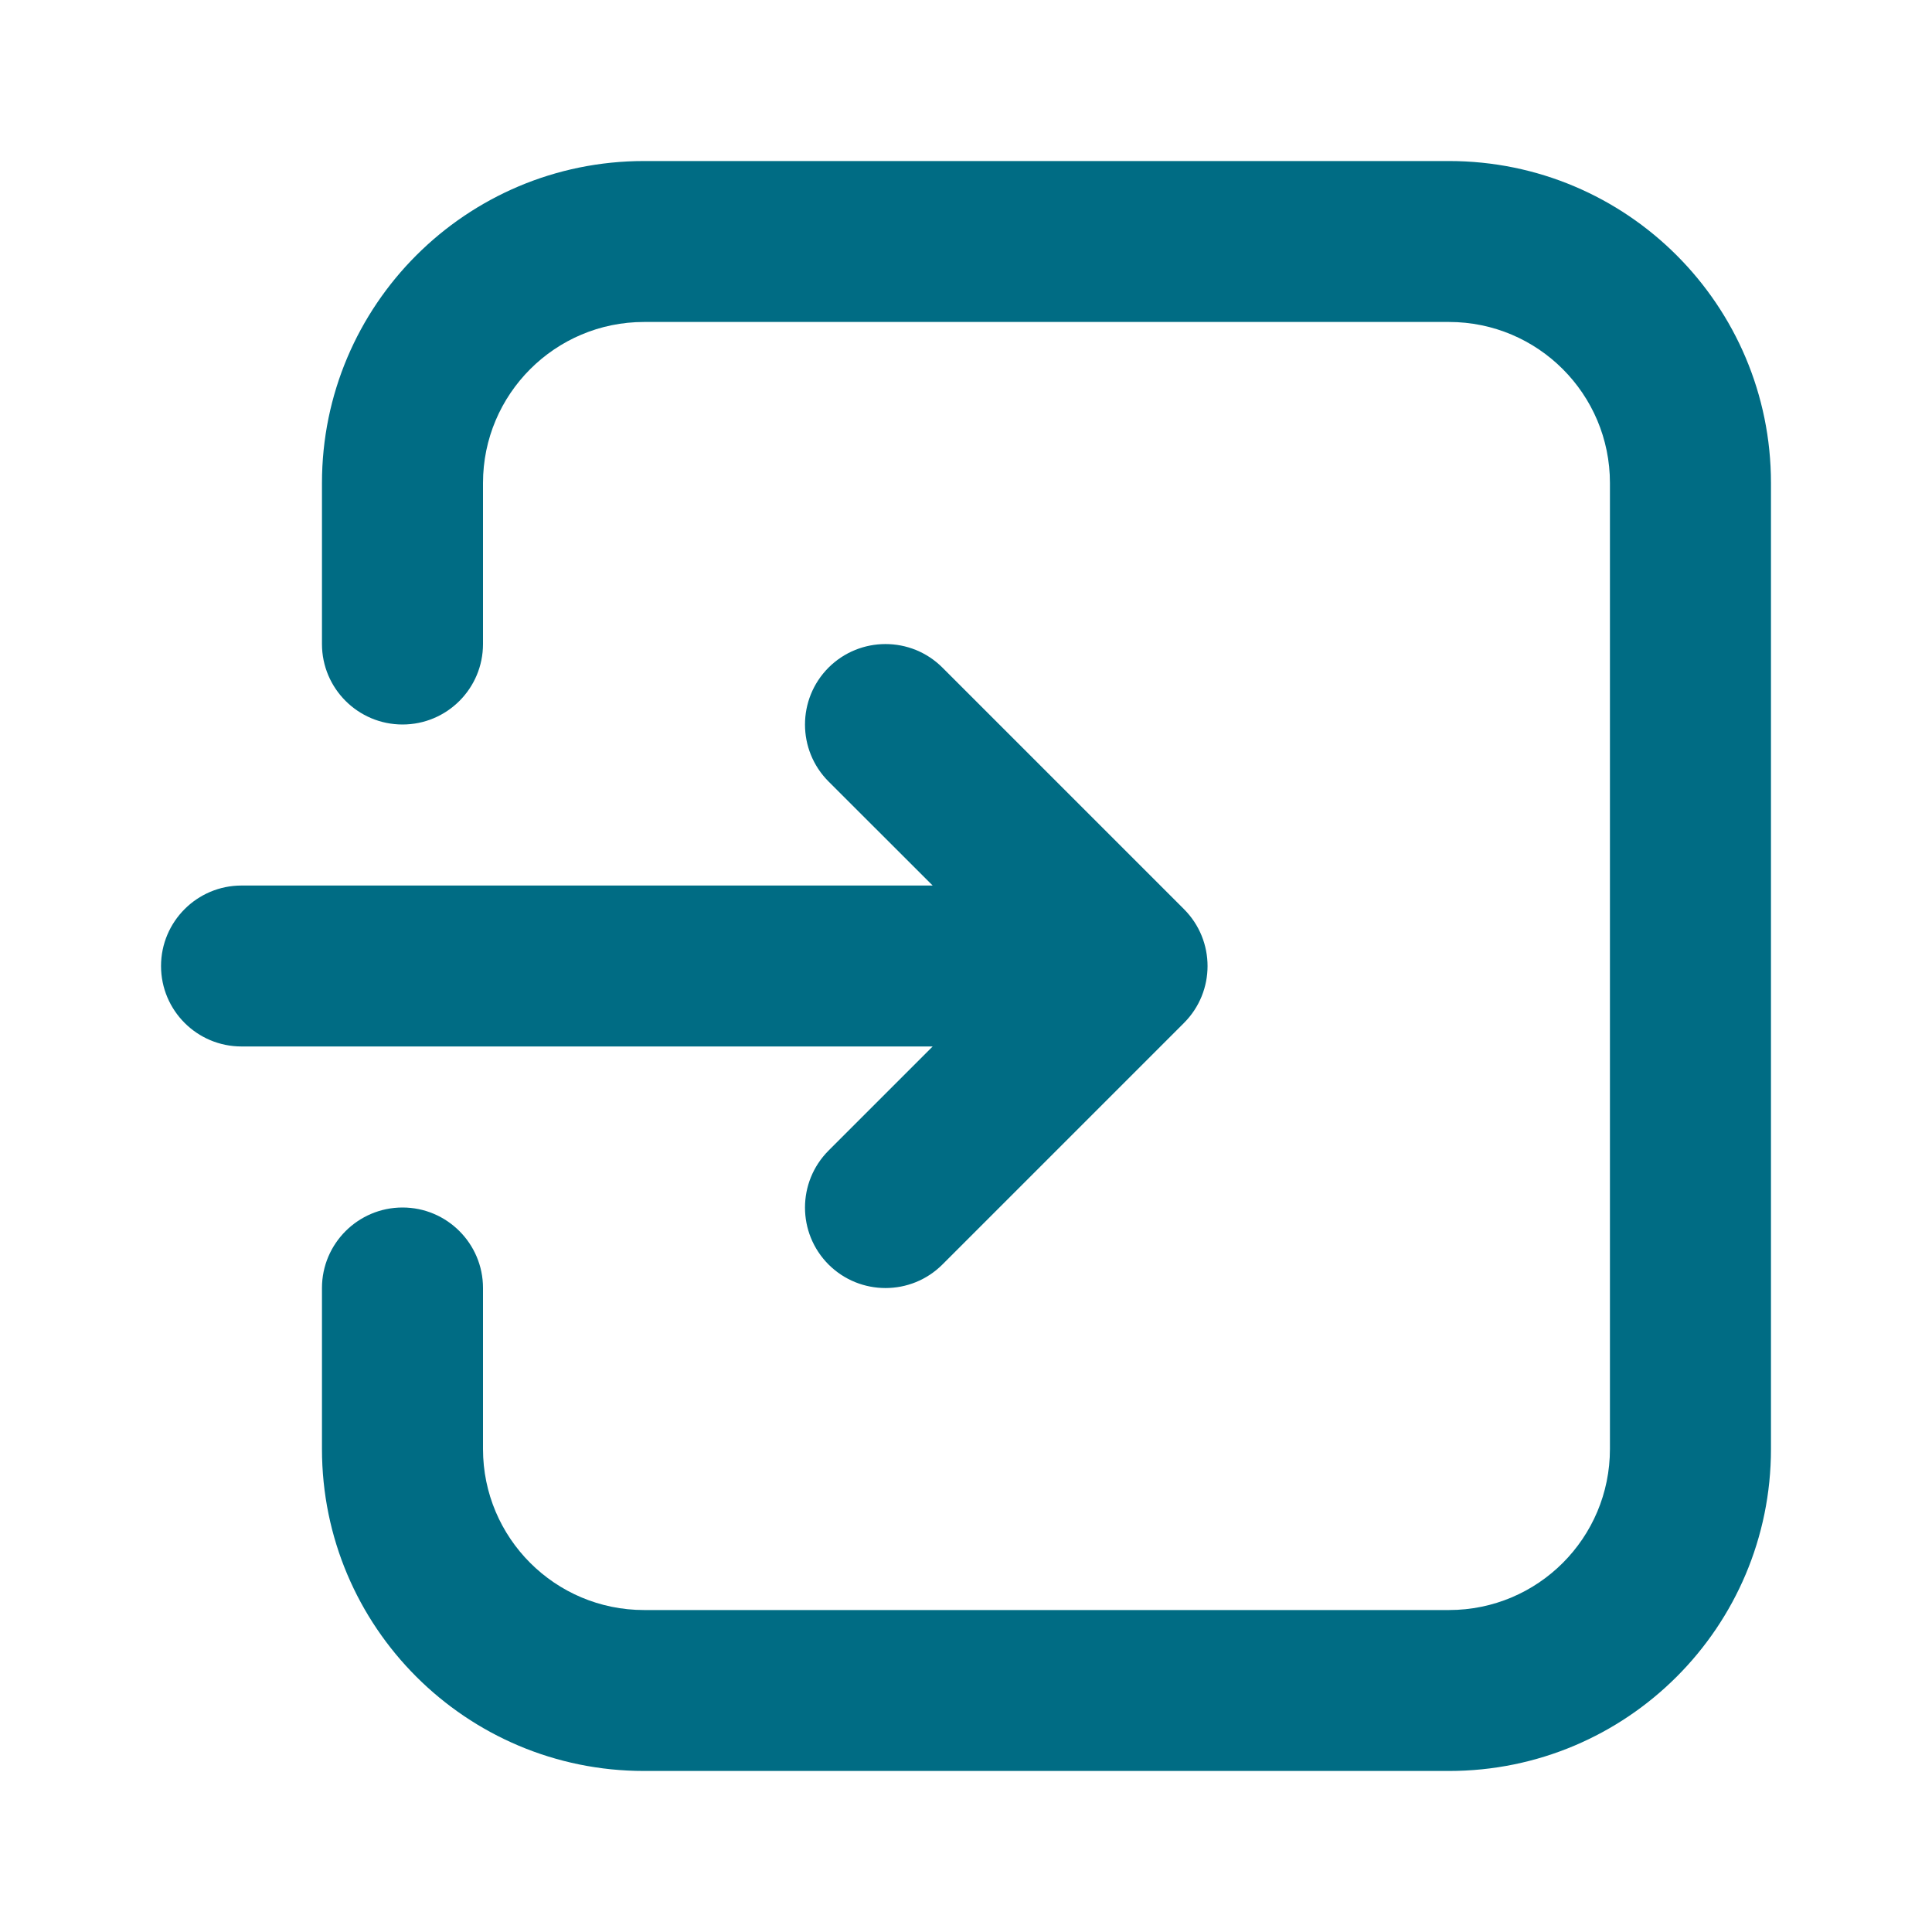 <svg width="20" height="20" viewBox="0 0 20 20" fill="none" xmlns="http://www.w3.org/2000/svg">
<path fill-rule="evenodd" clip-rule="evenodd" d="M3.333 13.333V15C3.333 16.842 4.826 18.333 6.667 18.333H15C16.841 18.333 18.333 16.842 18.333 15C18.333 12.226 18.333 7.775 18.333 5C18.333 3.159 16.841 1.667 15 1.667C12.617 1.667 9.05 1.667 6.667 1.667C4.826 1.667 3.333 3.159 3.333 5V6.667C3.333 7.127 3.707 7.5 4.167 7.5C4.627 7.5 5 7.127 5 6.667C5 6.667 5 5.886 5 5C5 4.08 5.747 3.333 6.667 3.333H15C15.921 3.333 16.666 4.08 16.666 5V15C16.666 15.921 15.921 16.667 15 16.667C12.617 16.667 9.05 16.667 6.667 16.667C5.747 16.667 5 15.921 5 15C5 14.115 5 13.333 5 13.333C5 12.874 4.627 12.5 4.167 12.5C3.707 12.5 3.333 12.874 3.333 13.333ZM9.655 9.167L8.577 8.09C8.252 7.764 8.252 7.237 8.577 6.911C8.903 6.586 9.431 6.586 9.756 6.911L12.256 9.411C12.582 9.737 12.582 10.264 12.256 10.59L9.756 13.09C9.431 13.415 8.903 13.415 8.577 13.09C8.252 12.764 8.252 12.237 8.577 11.911L9.655 10.833H2.5C2.04 10.833 1.667 10.46 1.667 10C1.667 9.541 2.04 9.167 2.5 9.167H9.655Z" fill="#006C84"/>
</svg>
